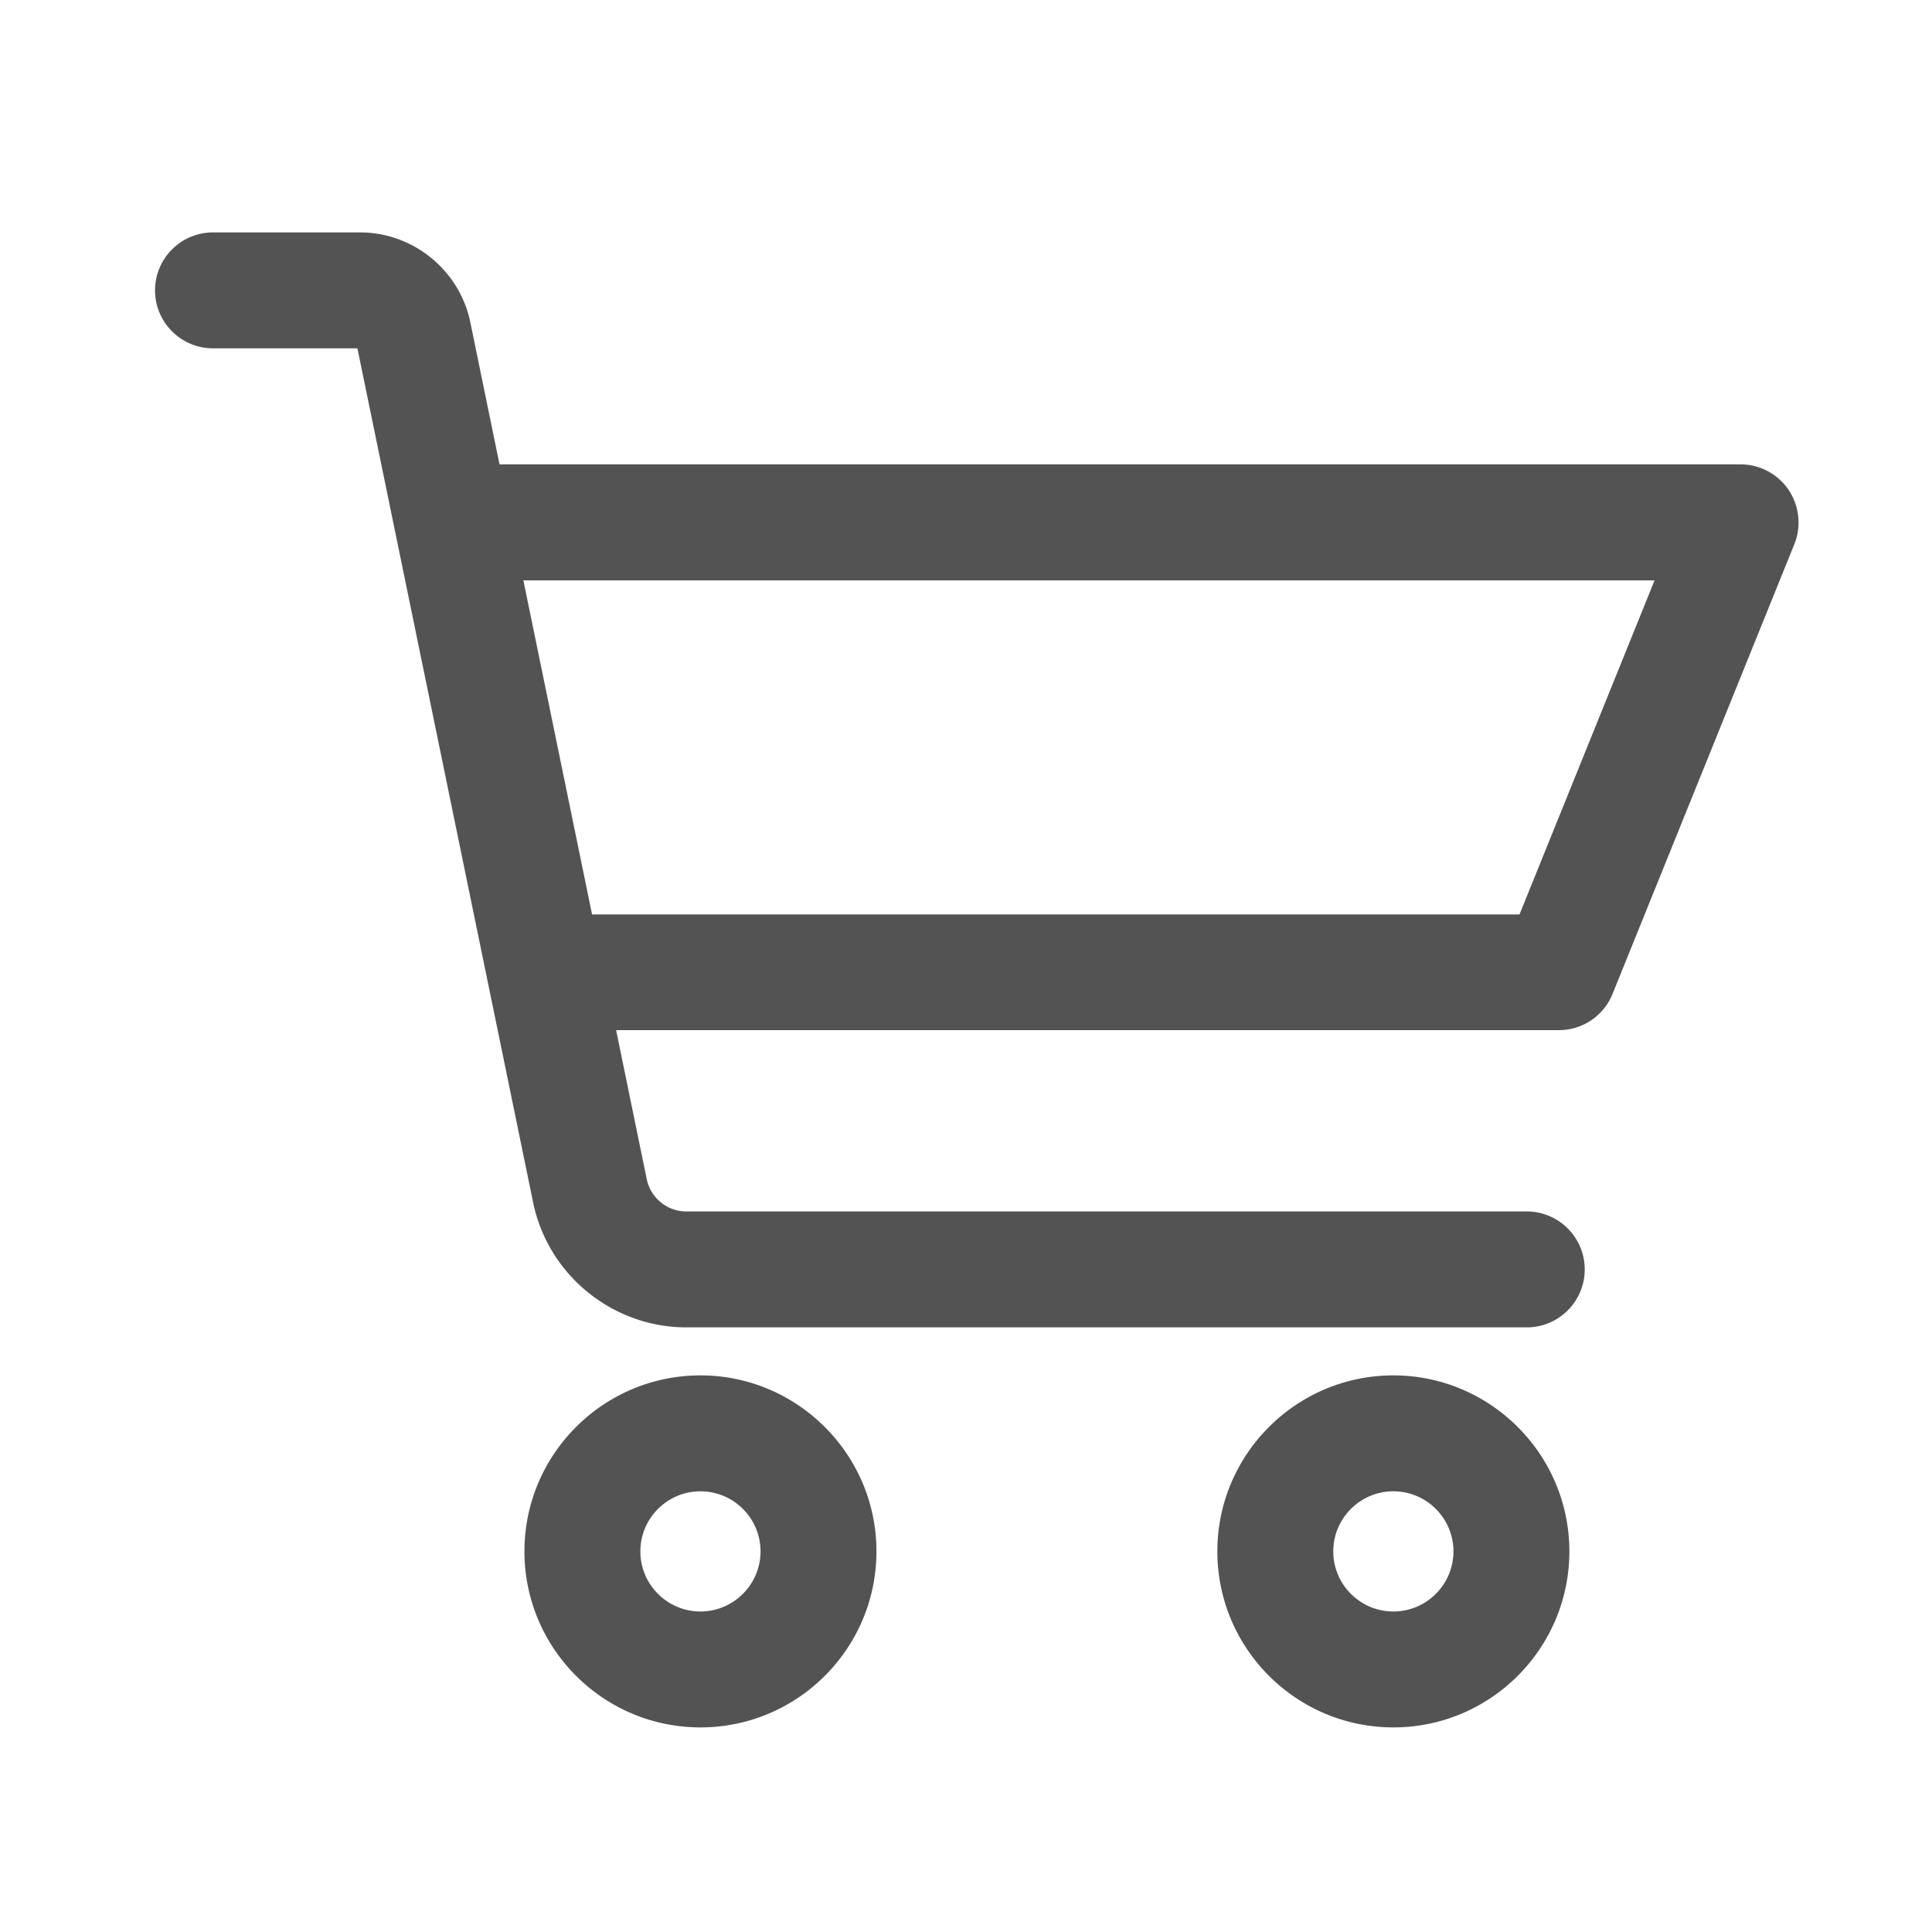 <svg class="icon" viewBox="0 0 1024 1024" xmlns="http://www.w3.org/2000/svg" width="200" height="200"><defs/><path d="M948.02 259.686a30.817 30.817 0 0 0-25.447-13.568H264.755l-15.462-75.264c-5.683-27.596-30.26-47.667-58.42-47.667h-77.977c-16.947 0-30.72 13.773-30.72 30.72s13.773 30.72 30.72 30.72h76.544l93.133 452.71c7.885 38.35 42.035 66.202 81.203 66.202h445.44c16.947 0 30.72-13.773 30.72-30.72s-13.773-30.72-30.72-30.72h-445.44c-10.138 0-18.995-7.219-20.992-17.152l-16.23-78.95h499.66a30.618 30.618 0 0 0 28.468-19.2l96.41-238.49c3.737-9.37 2.61-20.121-3.073-28.62zM805.375 484.66H313.805l-36.403-177.05h599.552l-71.578 177.05zM371.251 728.986c-51.456 0-93.286 41.83-93.286 93.286s41.83 93.286 93.286 93.286 93.287-41.83 93.287-93.286c0-51.405-41.882-93.286-93.287-93.286zm0 125.132c-17.561 0-31.846-14.284-31.846-31.846 0-17.562 14.285-31.846 31.846-31.846s31.847 14.284 31.847 31.846c0 17.562-14.336 31.846-31.847 31.846zM738.51 728.986c-51.456 0-93.287 41.83-93.287 93.286s41.83 93.286 93.287 93.286c51.456 0 93.286-41.83 93.286-93.286 0-51.405-41.83-93.286-93.286-93.286zm0 125.132c-17.562 0-31.847-14.284-31.847-31.846 0-17.562 14.285-31.846 31.847-31.846 17.561 0 31.846 14.284 31.846 31.846 0 17.562-14.285 31.846-31.846 31.846z" fill="#535353"/></svg>